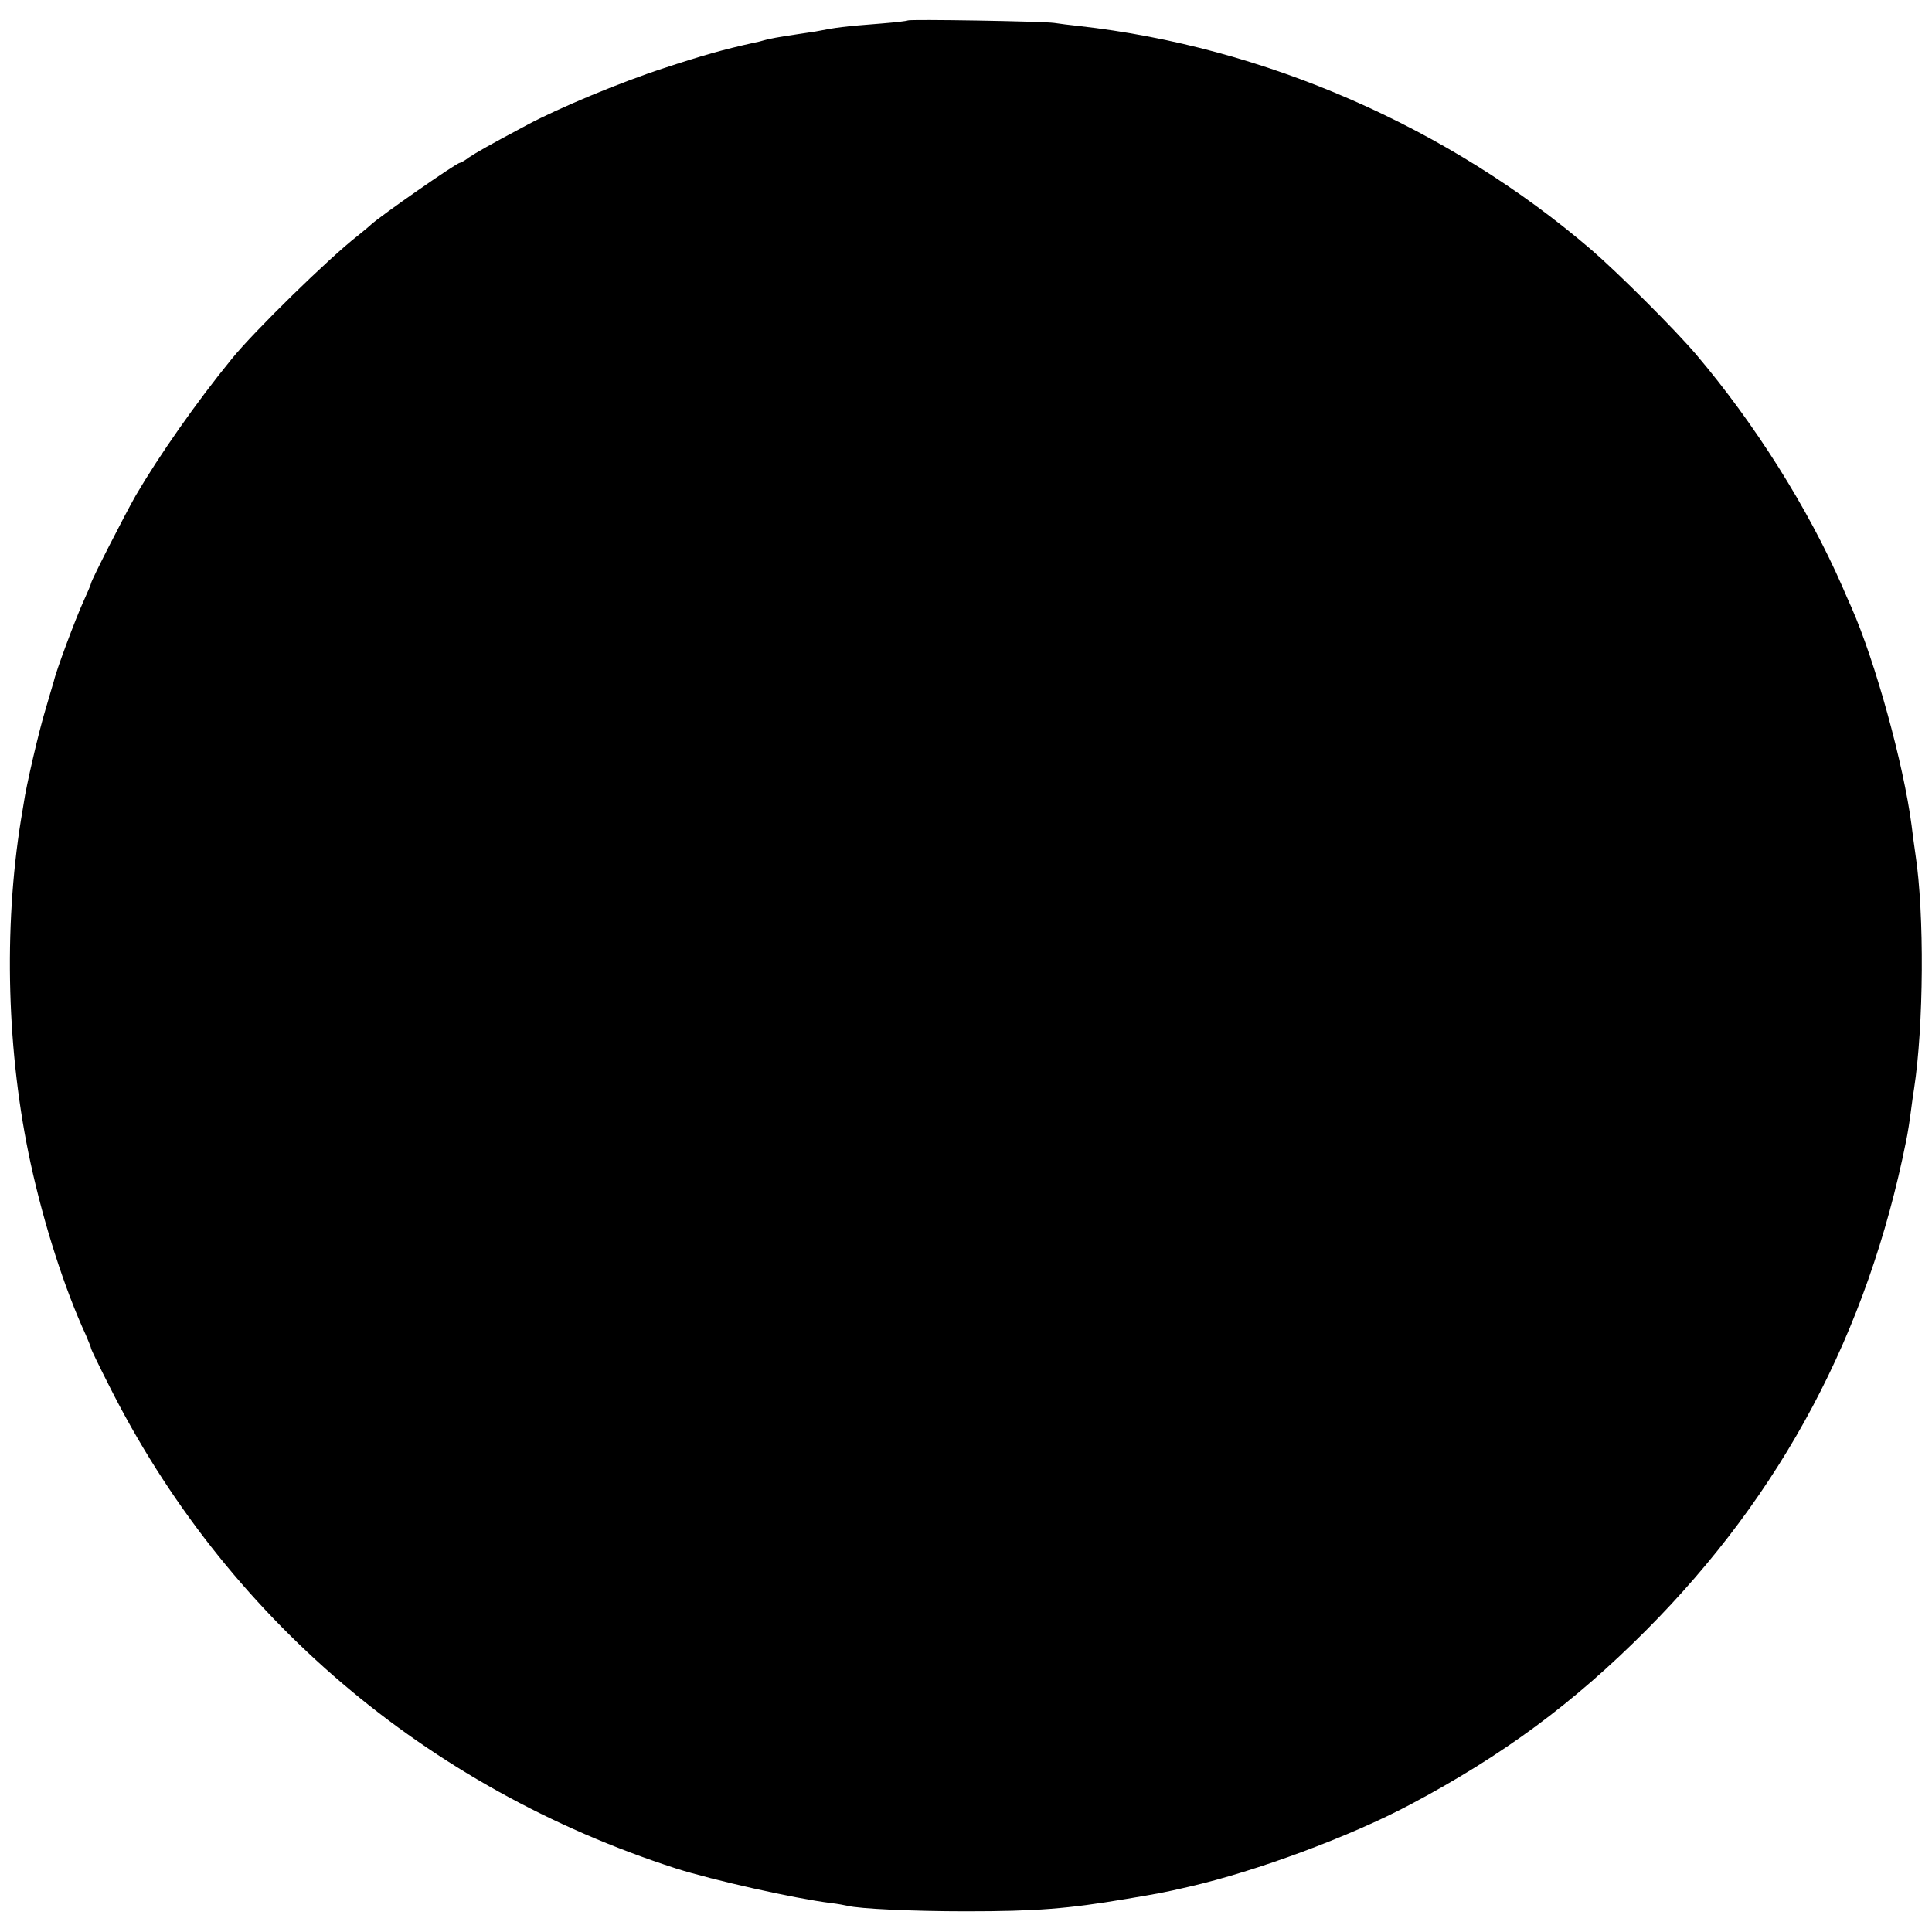 <?xml version="1.0" standalone="no"?>
<!DOCTYPE svg PUBLIC "-//W3C//DTD SVG 20010904//EN"
 "http://www.w3.org/TR/2001/REC-SVG-20010904/DTD/svg10.dtd">
<svg version="1.0" xmlns="http://www.w3.org/2000/svg"
 width="700pt" height="700pt" viewBox="0 0 700 700"
 preserveAspectRatio="xMidYMid meet">
<g transform="translate(0,700) scale(0.1,-0.1)"
fill="#000000" stroke="none">
<path d="M3289 6926 c-2 -2 -44 -7 -94 -11 -141 -11 -163 -14 -240 -29 -11 -2
-41 -6 -66 -10 -66 -10 -102 -16 -121 -22 -9 -3 -26 -7 -37 -9 -109 -24 -190
-47 -326 -92 -157 -51 -380 -144 -494 -205 -141 -75 -186 -101 -213 -119 -14
-11 -29 -19 -32 -19 -12 0 -290 -194 -322 -224 -6 -6 -28 -24 -49 -41 -103
-80 -375 -346 -455 -445 -129 -158 -263 -350 -348 -495 -41 -72 -162 -309
-162 -318 0 -3 -13 -34 -29 -69 -27 -59 -98 -249 -106 -286 -3 -9 -16 -55 -30
-102 -24 -78 -71 -281 -79 -340 -2 -14 -7 -41 -10 -60 -64 -396 -51 -850 35
-1245 48 -221 123 -455 200 -622 10 -24 19 -45 19 -49 0 -3 29 -63 64 -132
420 -838 1150 -1460 2056 -1752 132 -42 430 -109 560 -125 25 -3 52 -8 60 -10
42 -11 238 -20 430 -20 256 0 368 9 582 45 118 20 131 22 226 44 244 56 584
182 802 298 335 178 590 366 855 632 491 493 802 1077 941 1771 6 28 13 73 19
120 3 22 7 54 10 70 35 228 38 634 5 850 -5 33 -11 80 -14 105 -29 221 -131
593 -219 792 -8 18 -23 51 -32 73 -125 286 -318 591 -529 840 -79 93 -282 295
-379 379 -519 446 -1186 737 -1859 812 -29 3 -69 8 -88 11 -42 6 -525 14 -531
9z"/>
</g>
</svg>
